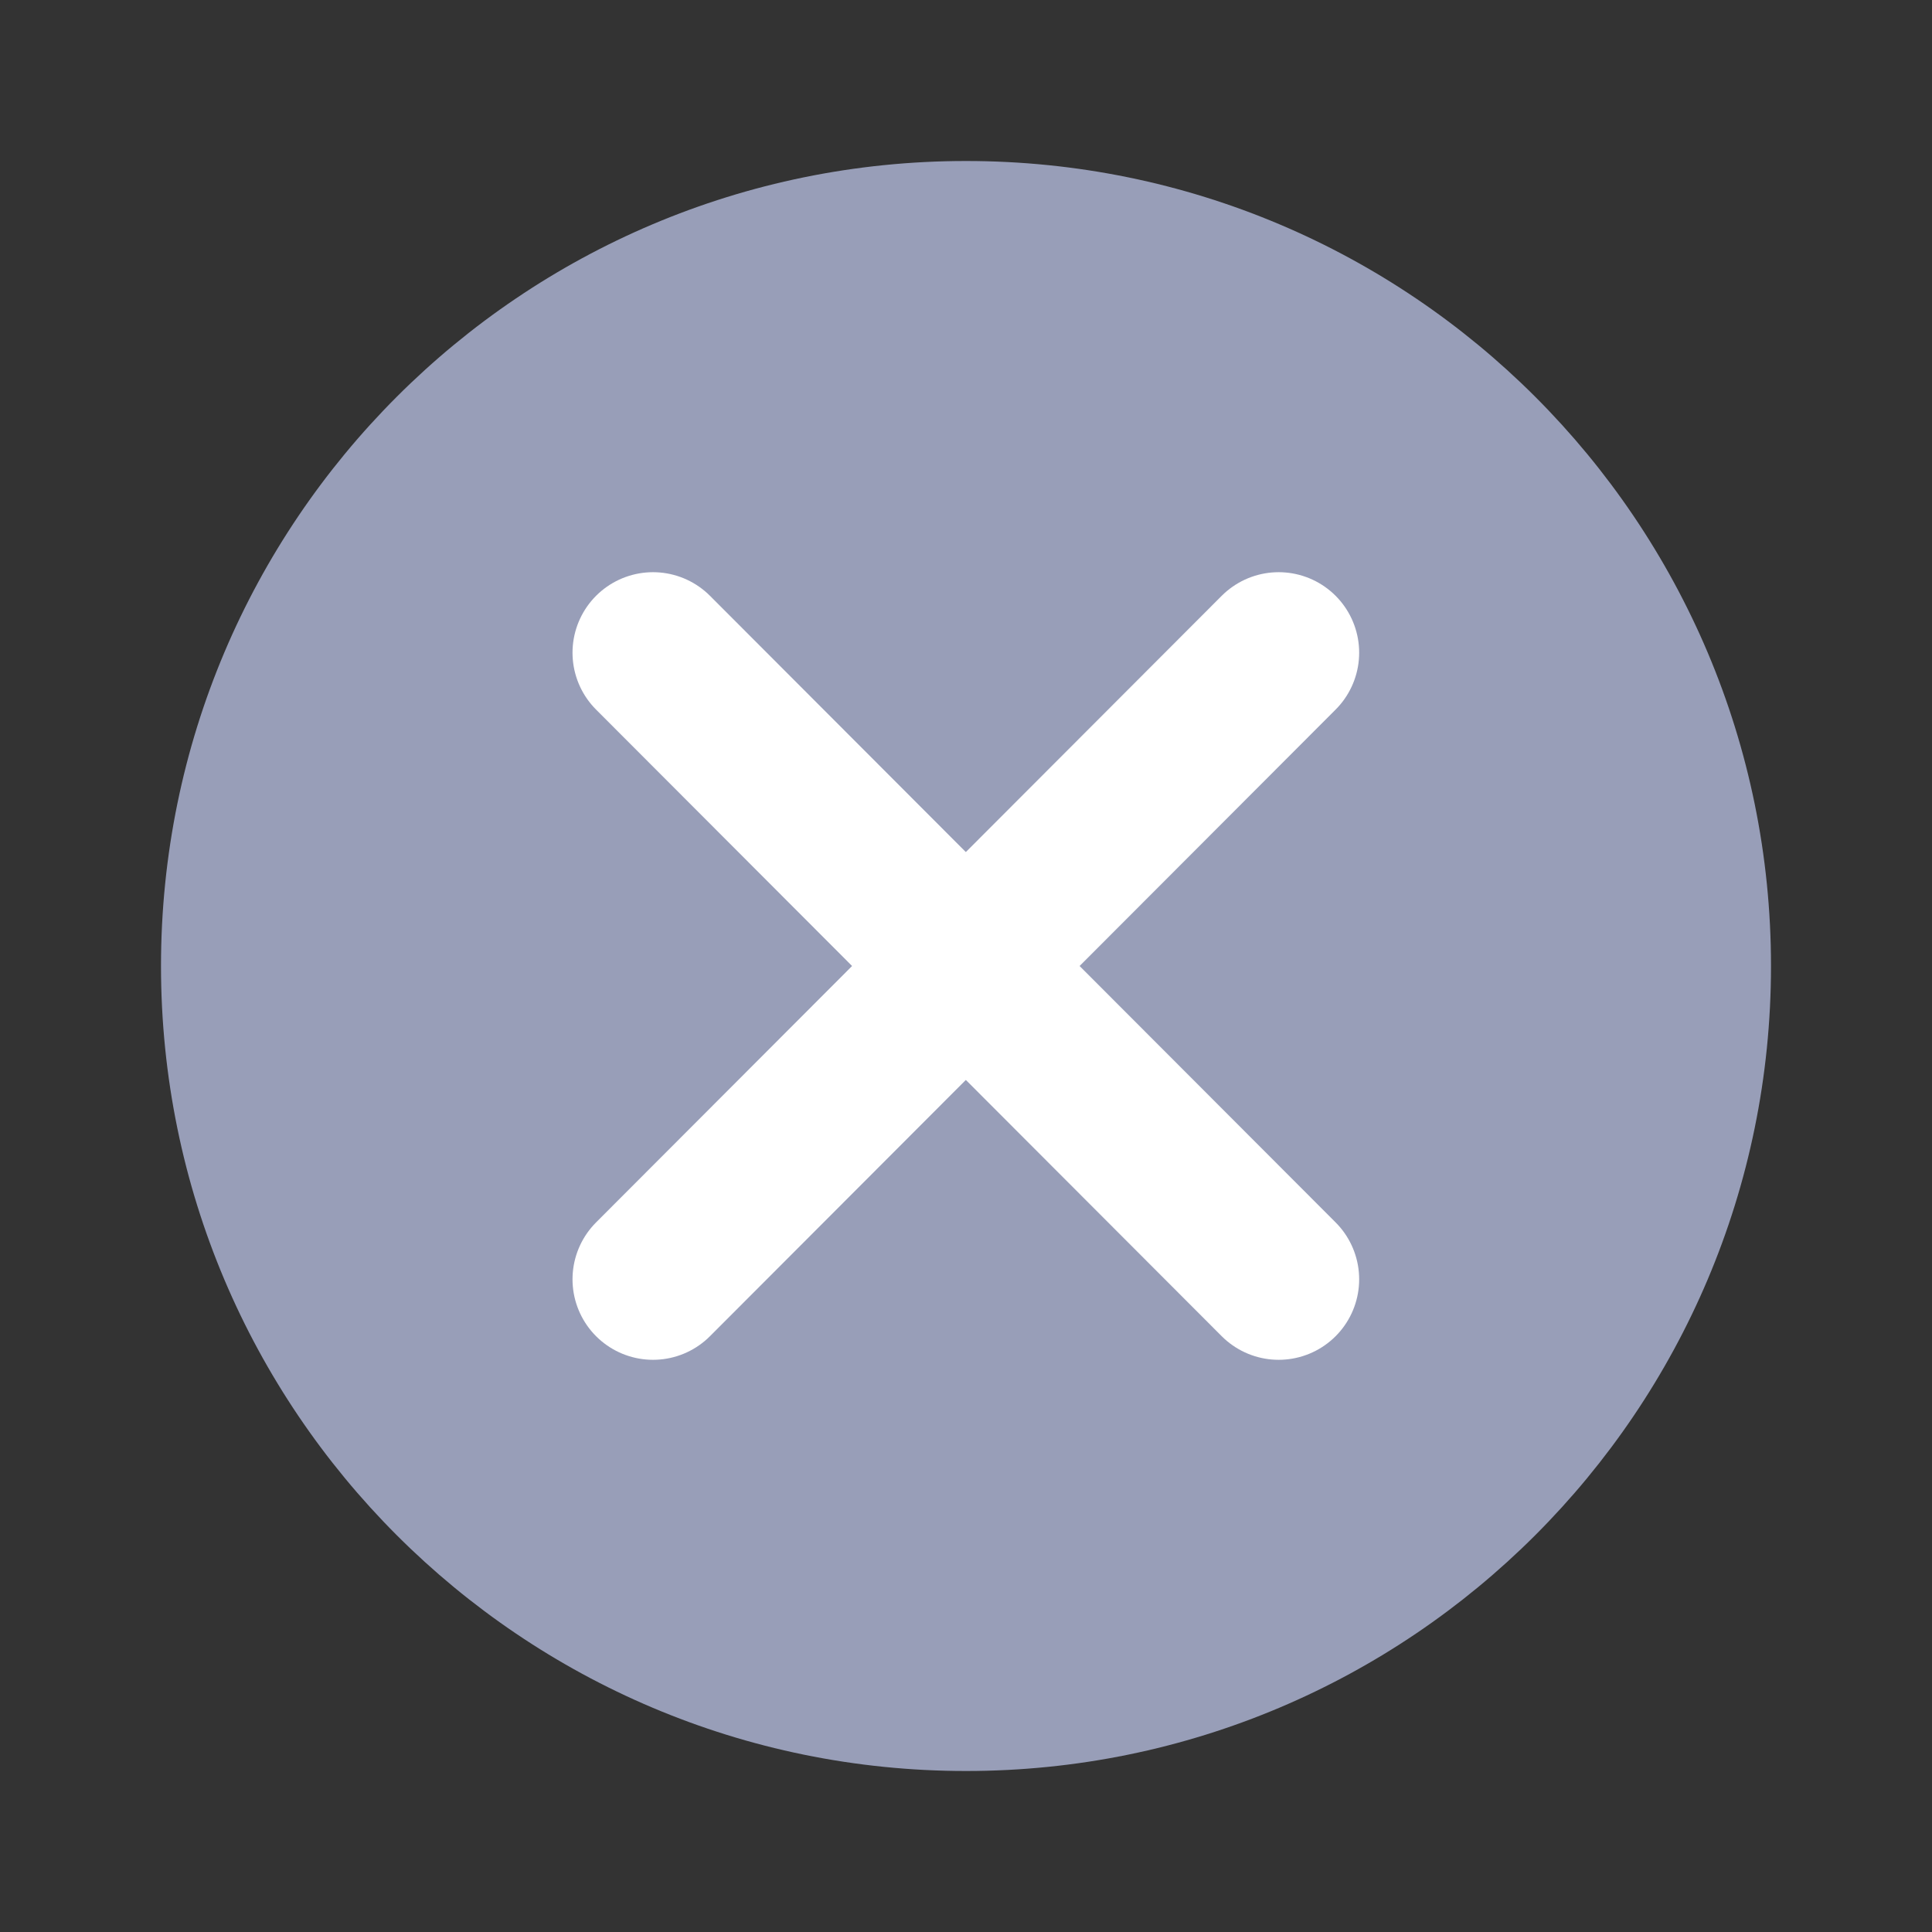 <svg width="24" height="24" viewBox="0 0 24 24" fill="none" xmlns="http://www.w3.org/2000/svg">
<rect x="0" y="0" width="24" height="24" fill="#333333" stroke="none"/>
<path d="M22 12C22 17.523 17.523 22 12 22C6.477 22 2 17.523 2 12C2 6.477 6.477 2 12 2C17.523 2 22 6.477 22 12Z" fill="#989EB8"/>
<path fill-rule="evenodd" clip-rule="evenodd" d="M15.884 8.108L8.112 15.892L15.884 8.108Z" fill="#989EB8"/>
<path d="M15.884 8.108L8.112 15.892" stroke="white" stroke-width="2" stroke-linecap="round"/>
<path fill-rule="evenodd" clip-rule="evenodd" d="M15.884 15.892L8.112 8.108L15.884 15.892Z" fill="#989EB8"/>
<path d="M15.884 15.892L8.112 8.108" stroke="white" stroke-width="2" stroke-linecap="round"/>
</svg>
